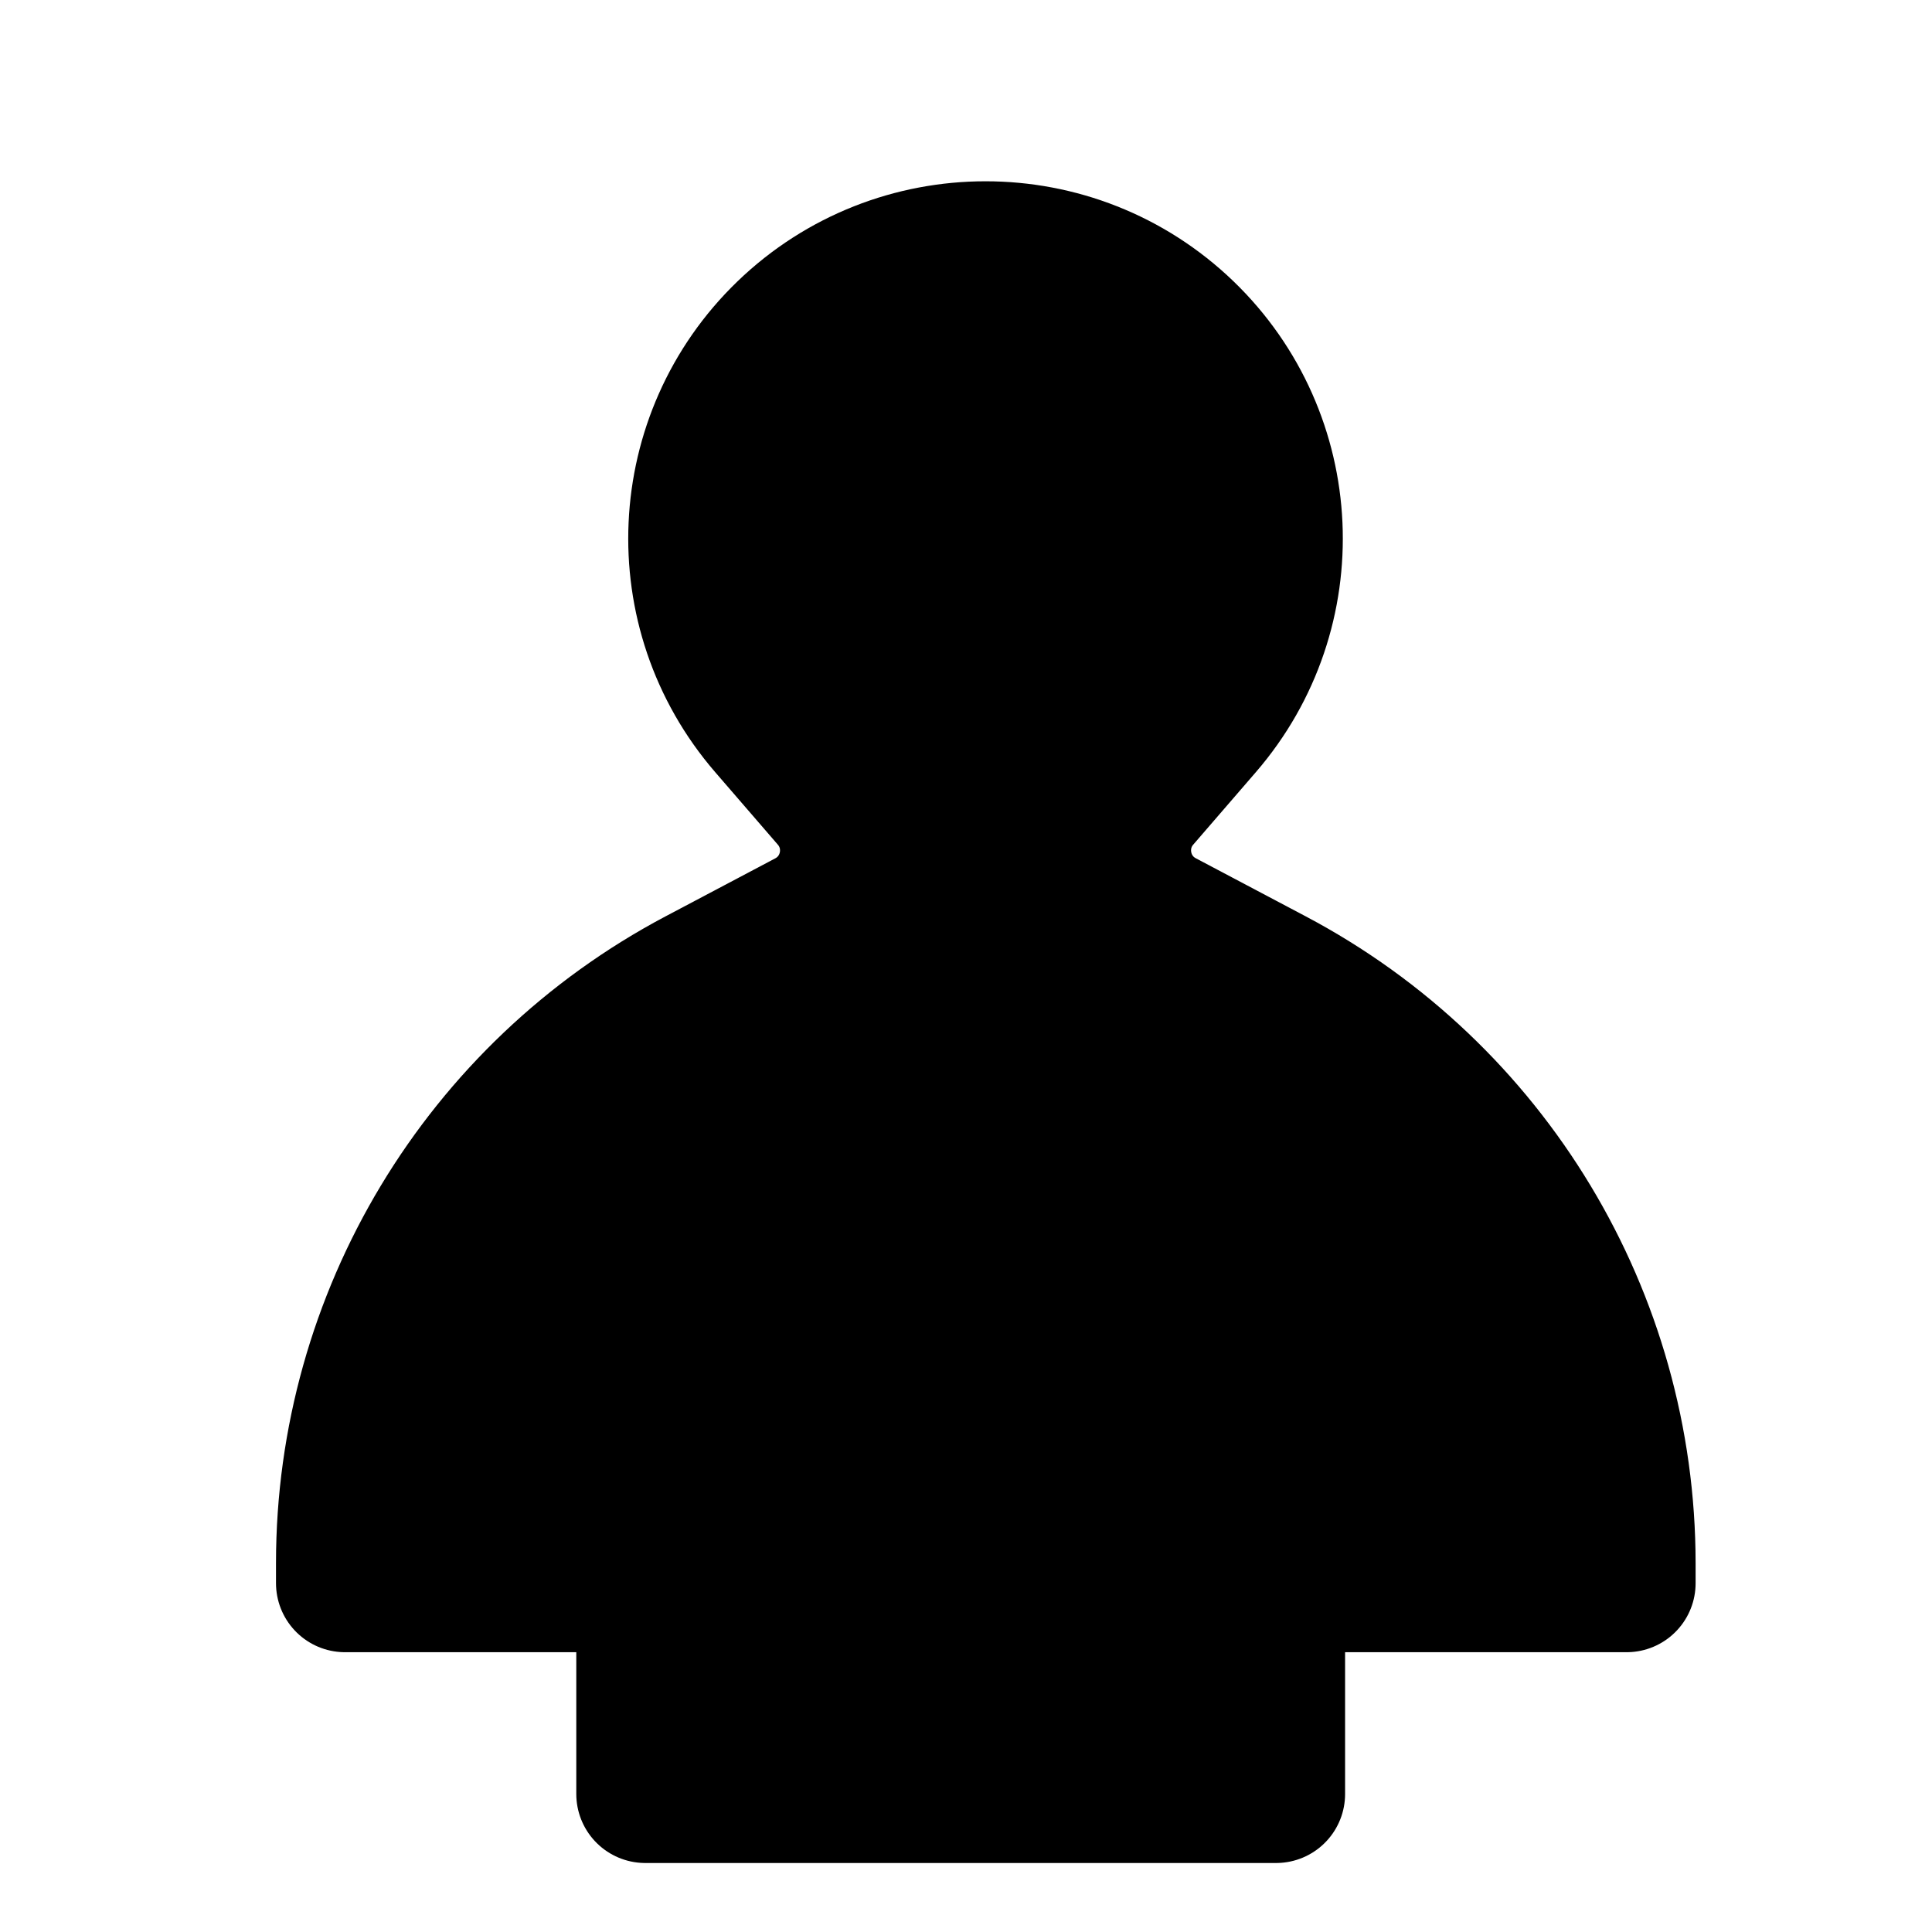 <svg width="28" height="28" viewBox="0 0 28 28" fill="none" xmlns="http://www.w3.org/2000/svg">
<path d="M12.03 11.588L11.121 10.536C9.671 8.857 9.786 6.338 11.382 4.798C13.001 3.237 15.565 3.237 17.184 4.798C18.78 6.338 18.895 8.857 17.445 10.536L16.537 11.587C16.062 12.136 16.222 12.985 16.864 13.323L18.455 14.164C21.604 15.828 23.573 19.096 23.574 22.657L23.574 22.945H18.494V26H9.352L9.352 22.945H5L5 22.652C5 19.094 6.968 15.827 10.114 14.164L11.703 13.324C12.345 12.985 12.504 12.137 12.03 11.588Z" fill="black" stroke="black" stroke-width="2" stroke-linecap="round" stroke-linejoin="round"/>
</svg>
